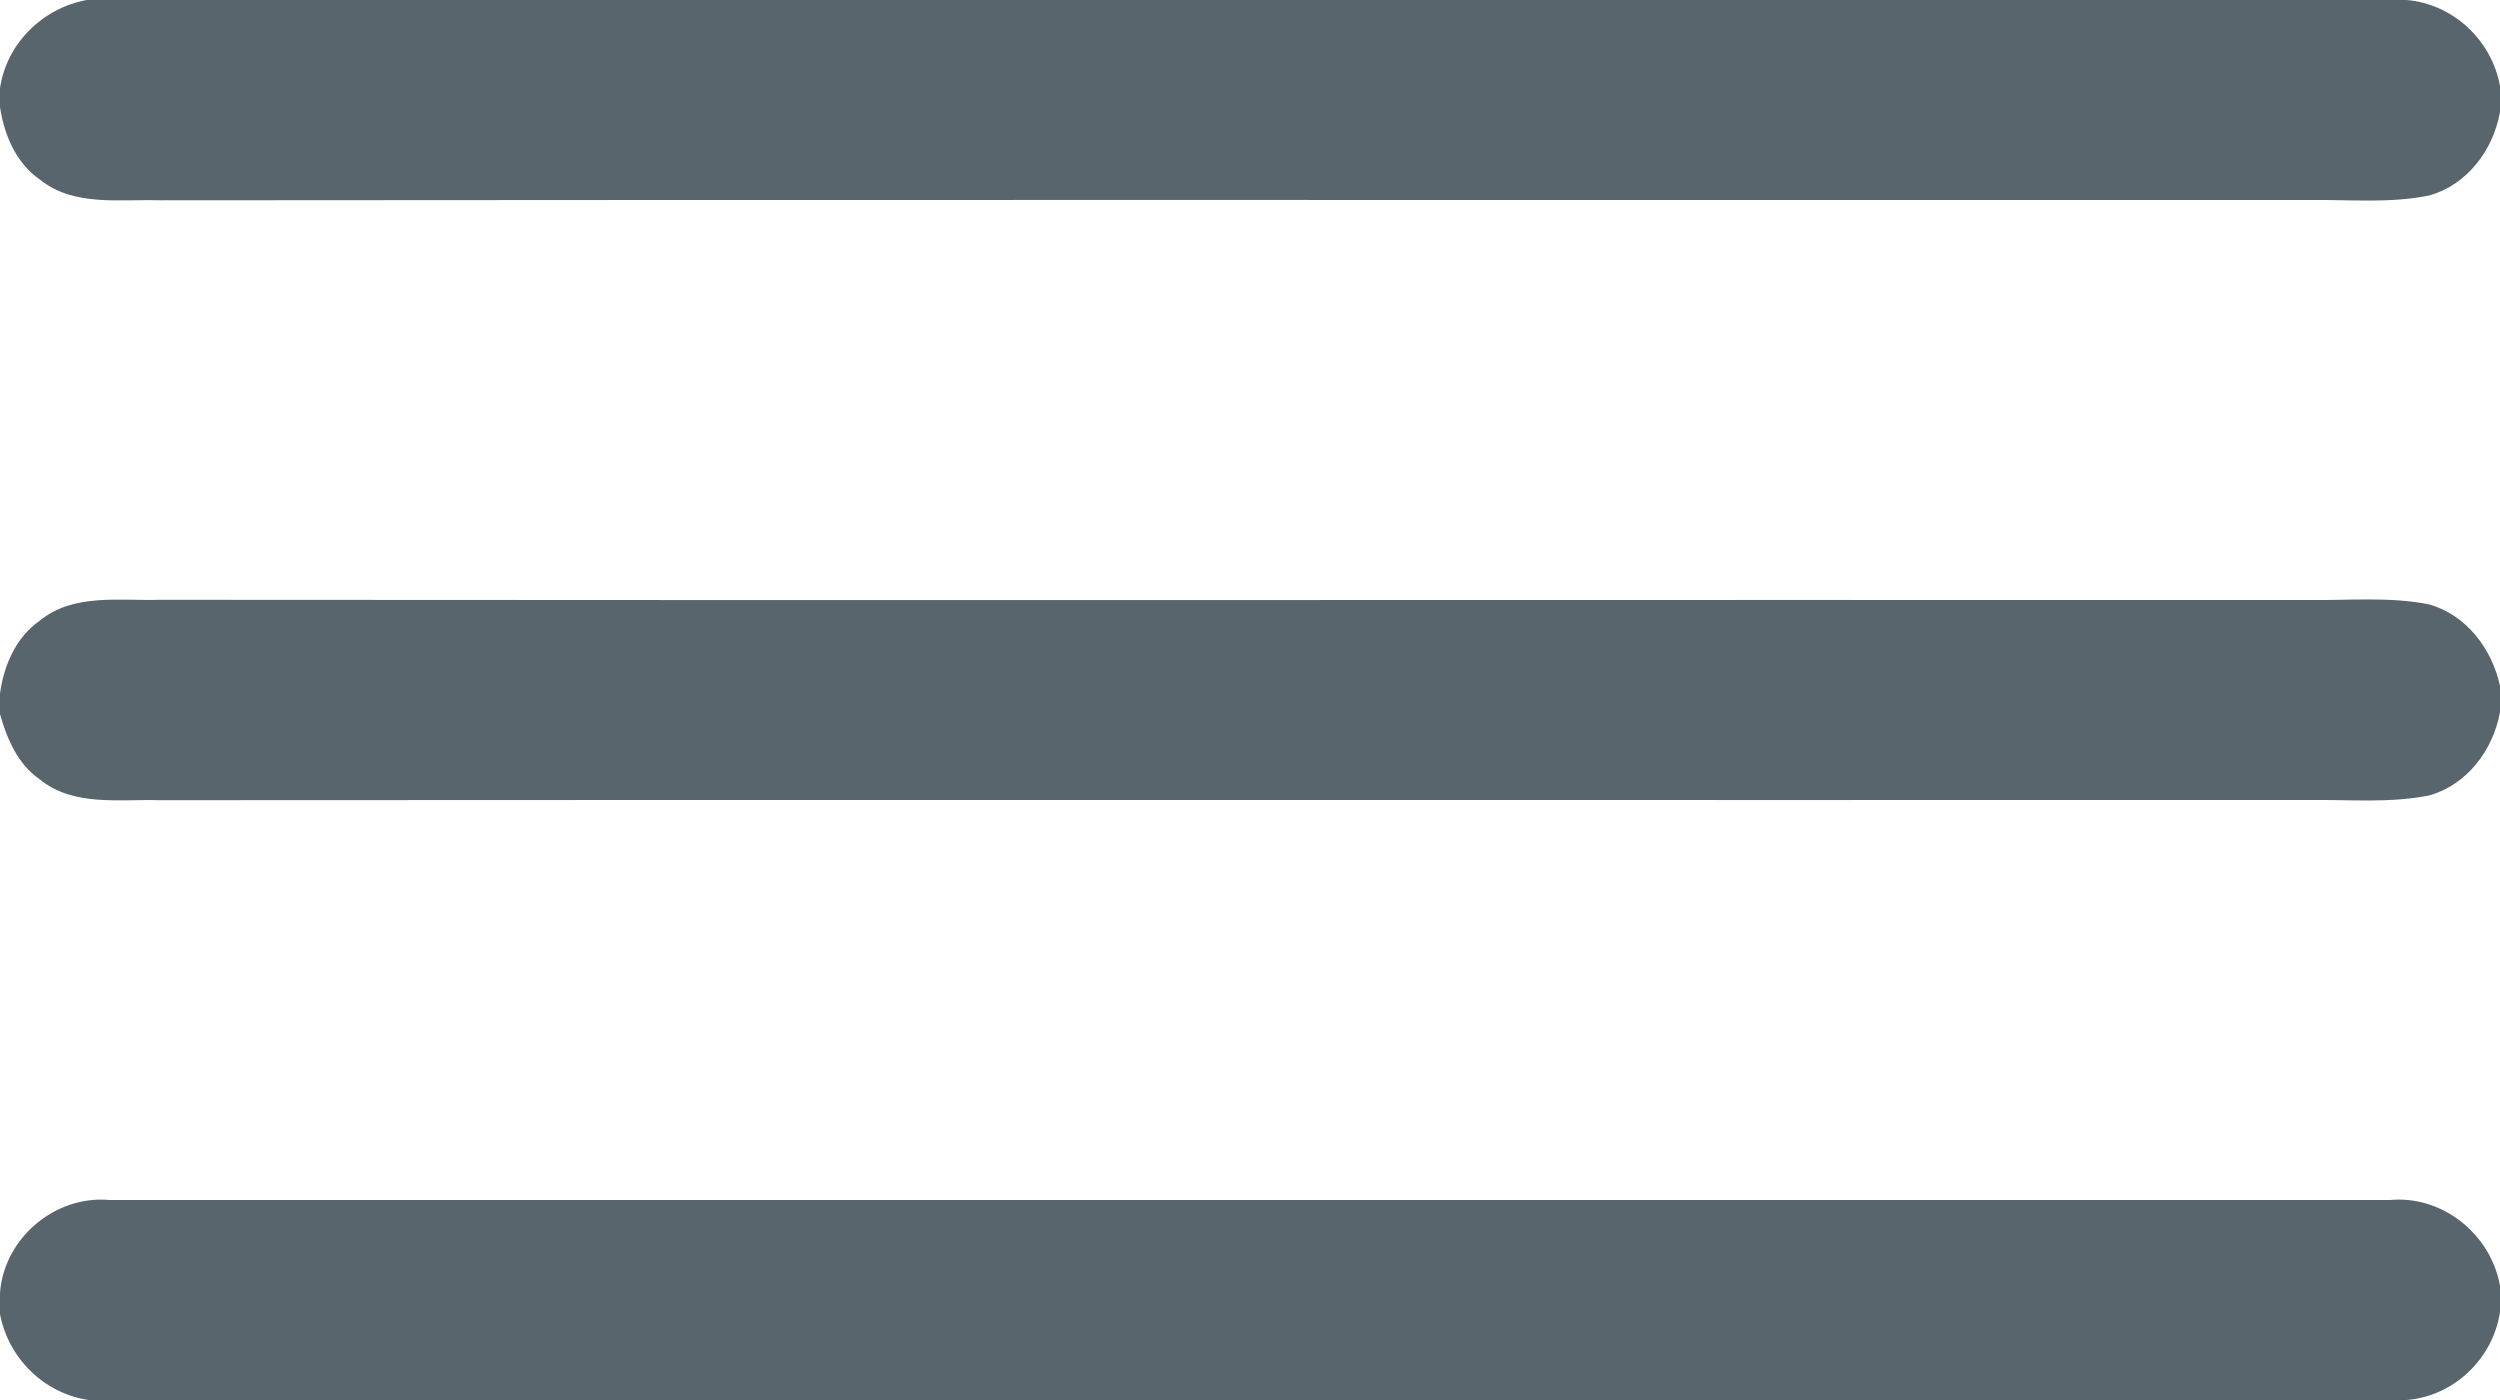 <svg width="25px" height="14px" viewBox="0 0 250 140" version="1.1" xmlns="http://www.w3.org/2000/svg">
<g id="#58656cff">
<path fill="#58656c" opacity="1.00" d=" M 8.67 0.00 L 240.66 0.00 C 245.32 0.40 249.16 4.01 250.00 8.59 L 250.00 11.20 C 249.33 14.99 246.71 18.51 242.90 19.55 C 239.00 20.35 235.00 19.95 231.05 20.00 C 159.37 20.02 87.69 19.96 16.02 20.03 C 11.99 19.90 7.36 20.69 3.98 17.95 C 1.60 16.30 0.42 13.49 0.00 10.71 L 0.00 8.82 C 0.66 4.33 4.25 0.82 8.67 0.00 Z" />
<path fill="#58656c" opacity="1.00" d=" M 4.00 62.05 C 7.36 59.31 11.99 60.10 16.01 59.98 C 87.68 60.04 159.36 59.98 231.04 60.00 C 234.98 60.05 238.97 59.66 242.87 60.43 C 246.62 61.46 249.20 64.88 250.00 68.59 L 250.00 71.20 C 249.33 74.99 246.69 78.51 242.89 79.55 C 238.96 80.33 234.93 79.95 230.96 80.00 C 159.31 80.02 87.66 79.97 16.01 80.02 C 11.97 79.90 7.31 80.69 3.94 77.91 C 1.77 76.40 0.69 73.87 0.00 71.41 L 0.00 69.36 C 0.38 66.54 1.59 63.72 4.00 62.05 Z" />
<path fill="#58656c" opacity="1.00" d=" M 0.00 129.30 C 0.39 123.83 5.50 119.50 10.96 120.00 C 86.98 120.00 163.00 120.00 239.01 120.00 C 244.27 119.52 249.09 123.44 250.00 128.58 L 250.00 131.19 C 249.31 135.86 245.40 139.62 240.67 140.00 L 8.86 140.00 C 4.40 139.35 0.83 135.82 0.00 131.41 L 0.00 129.30 Z" />
</g>
</svg>